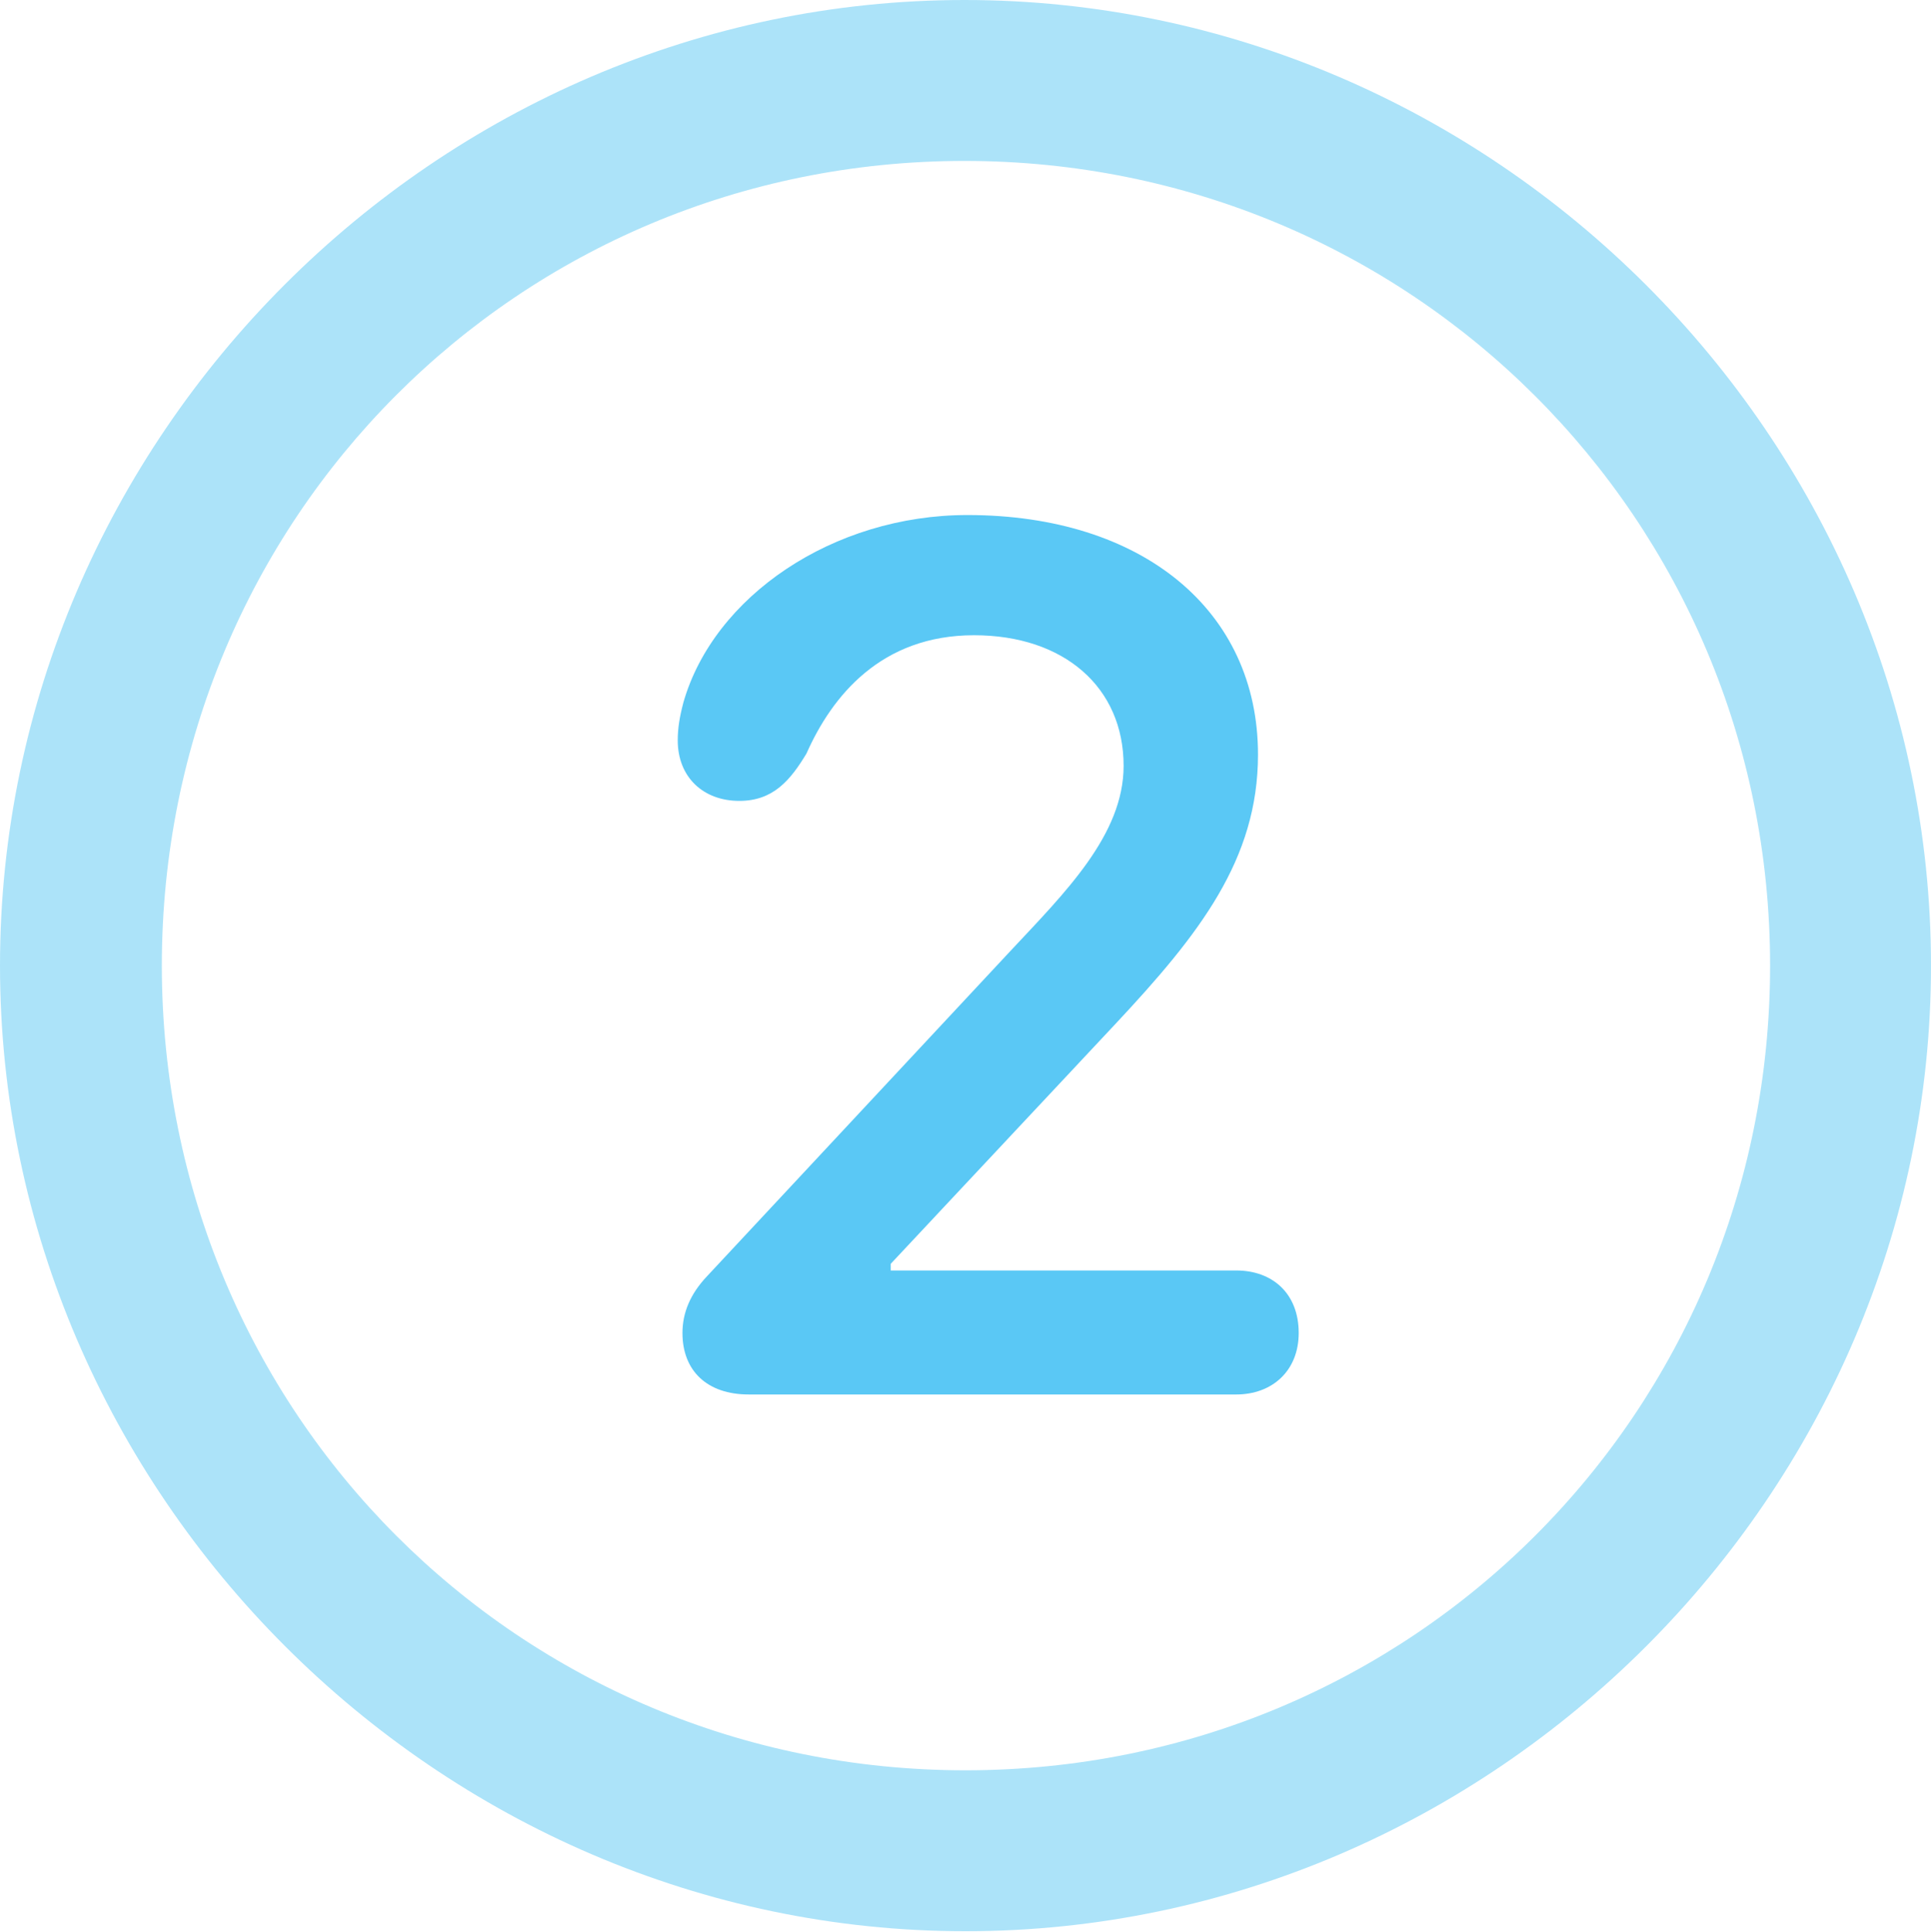 <?xml version="1.0" encoding="UTF-8"?>
<!--Generator: Apple Native CoreSVG 175.5-->
<!DOCTYPE svg
PUBLIC "-//W3C//DTD SVG 1.1//EN"
       "http://www.w3.org/Graphics/SVG/1.1/DTD/svg11.dtd">
<svg version="1.1" xmlns="http://www.w3.org/2000/svg" xmlns:xlink="http://www.w3.org/1999/xlink" width="24.902" height="24.915">
 <g>
  <rect height="24.915" opacity="0" width="24.902" x="0" y="0"/>
  <path d="M12.451 24.902C19.263 24.902 24.902 19.25 24.902 12.451C24.902 5.64 19.25 0 12.439 0C5.64 0 0 5.64 0 12.451C0 19.25 5.652 24.902 12.451 24.902ZM12.451 22.827C6.689 22.827 2.087 18.213 2.087 12.451C2.087 6.689 6.677 2.075 12.439 2.075C18.201 2.075 22.827 6.689 22.827 12.451C22.827 18.213 18.213 22.827 12.451 22.827Z" fill="#5ac8f5" fill-opacity="0.5"/>
  <path d="M9.656 17.981L15.942 17.981C16.406 17.981 16.748 17.676 16.748 17.188C16.748 16.675 16.406 16.382 15.942 16.382L11.487 16.382L11.487 16.296L14.38 13.208C15.466 12.048 16.223 11.084 16.223 9.729C16.223 7.874 14.734 6.641 12.476 6.641C10.742 6.641 9.204 7.69 8.813 9.058C8.765 9.241 8.74 9.387 8.74 9.546C8.74 10.022 9.07 10.327 9.534 10.327C9.973 10.327 10.193 10.059 10.4 9.717C10.73 8.972 11.365 8.191 12.561 8.191C13.721 8.191 14.49 8.862 14.49 9.875C14.49 10.767 13.733 11.511 13.025 12.268L9.119 16.455C8.899 16.687 8.801 16.931 8.801 17.188C8.801 17.676 9.119 17.981 9.656 17.981Z" fill="#5ac8f5"/>
 </g>
</svg>
